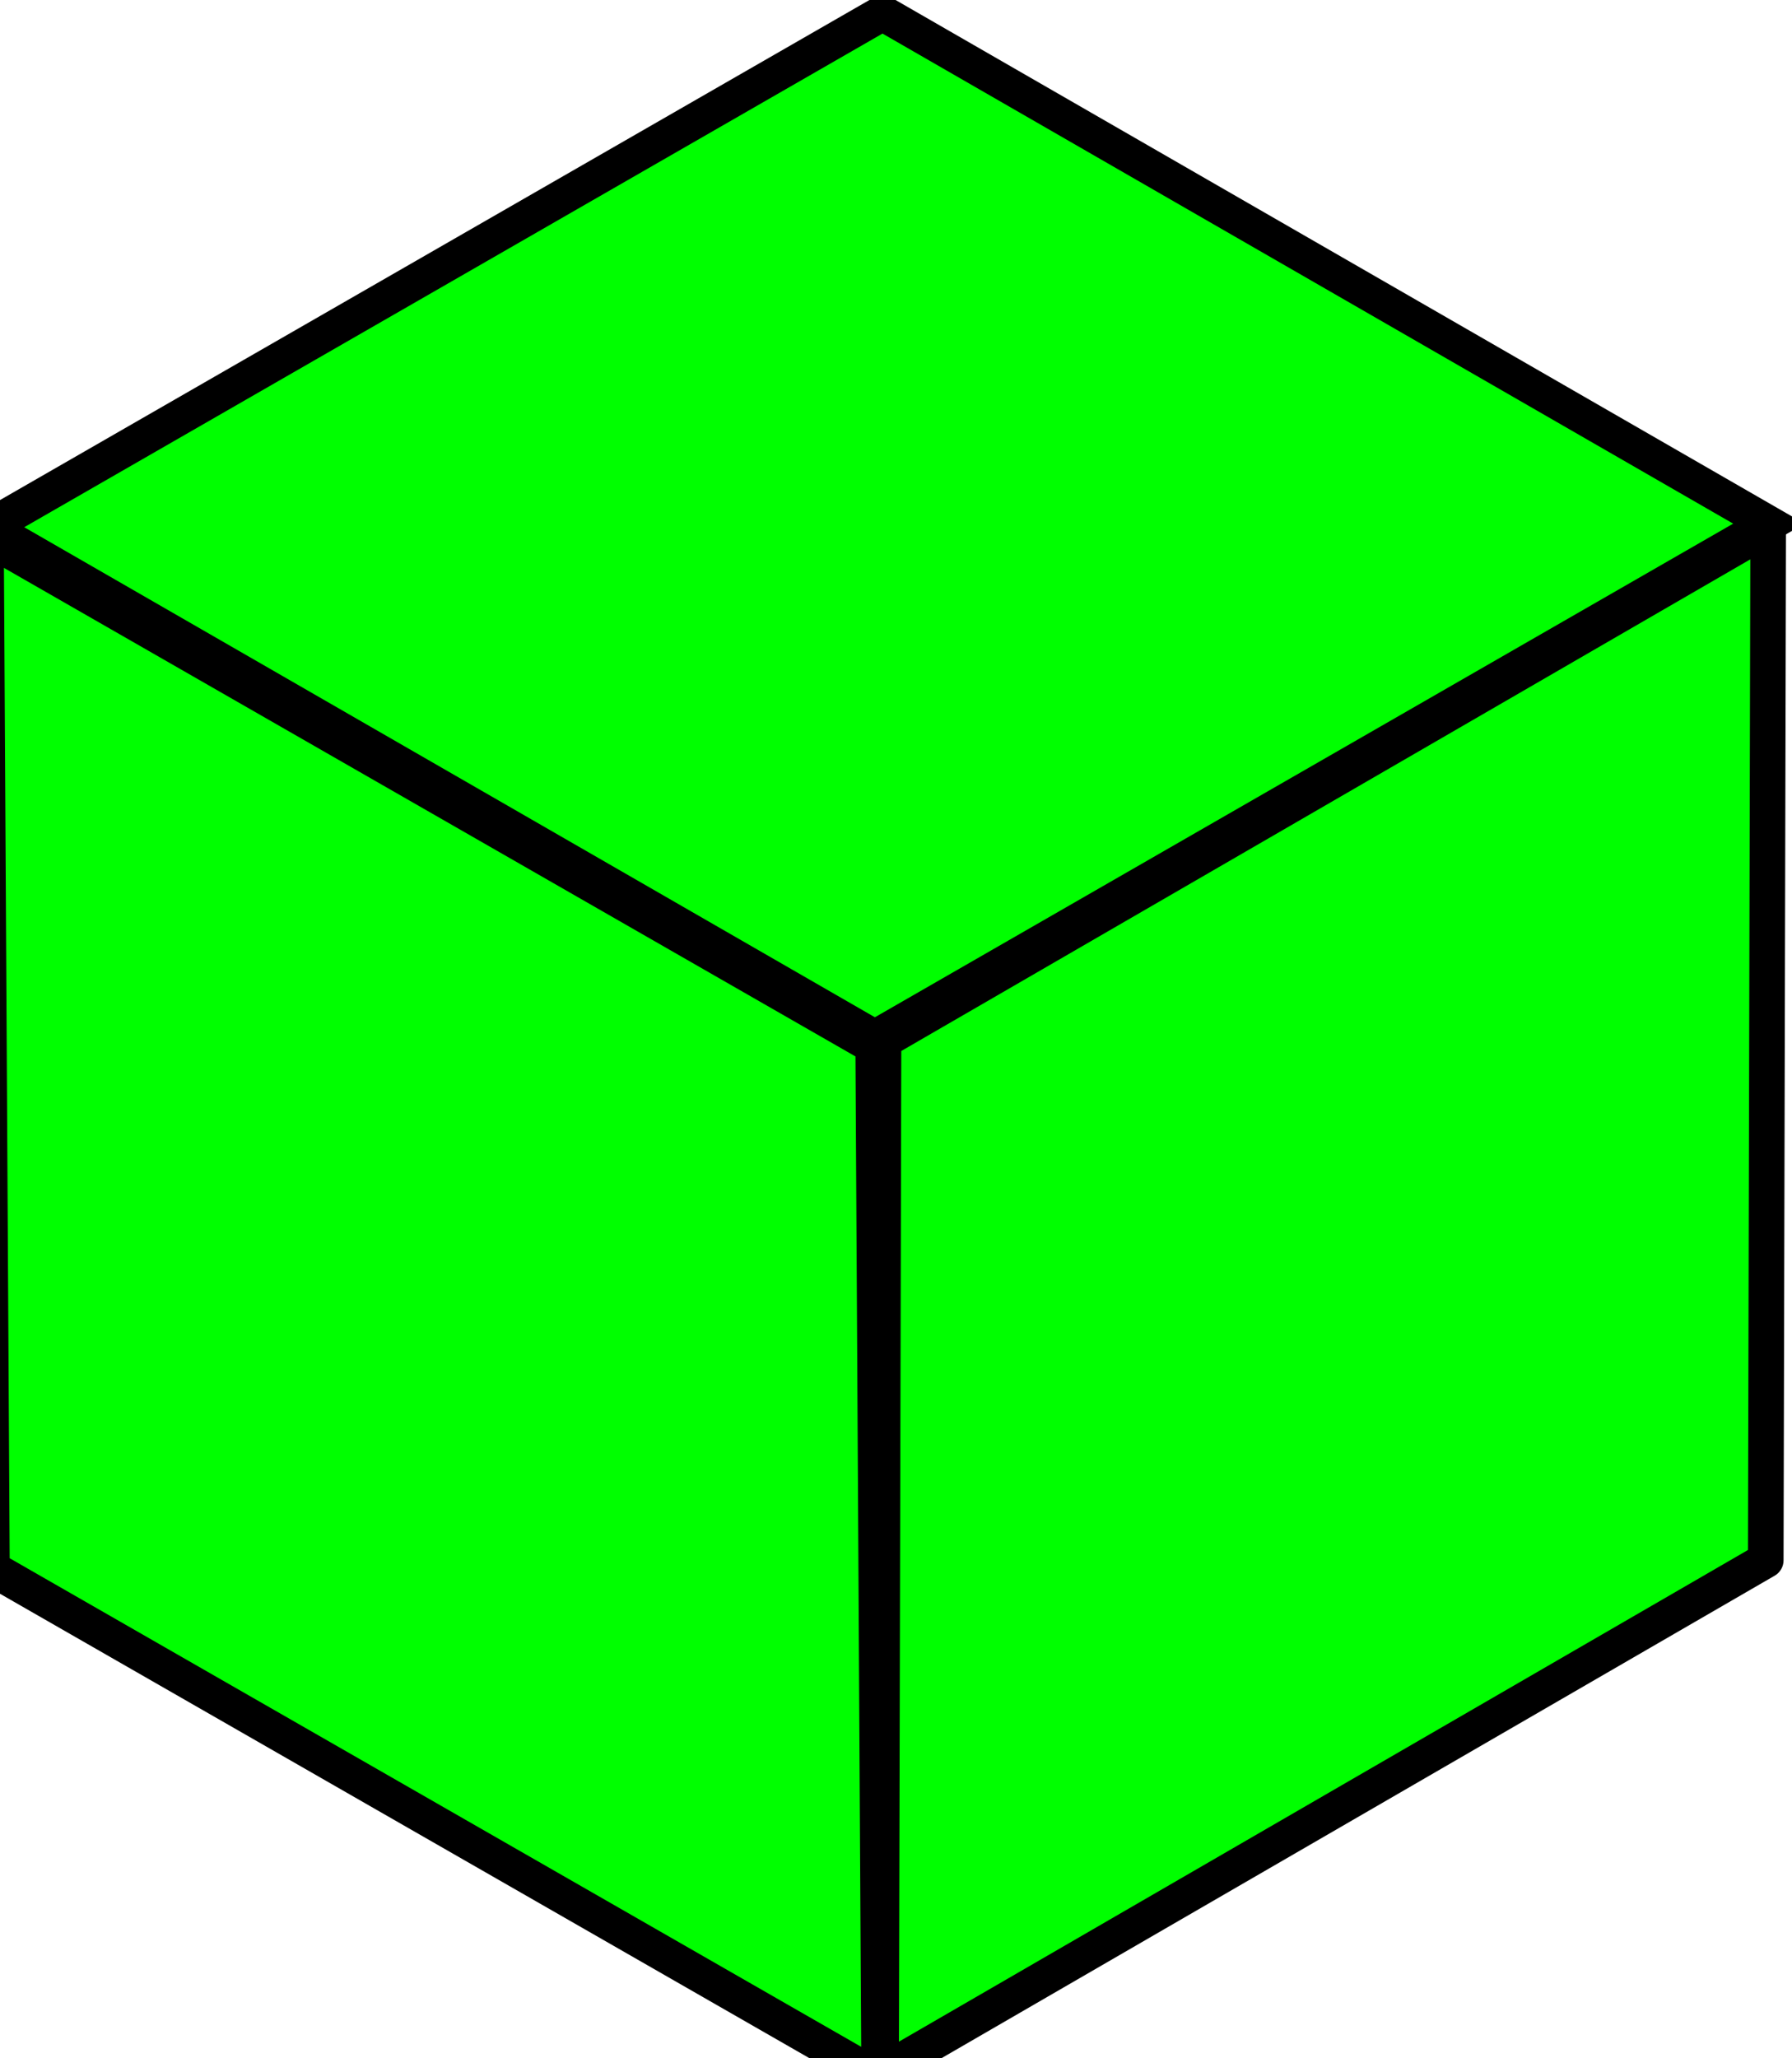 <?xml version="1.0" encoding="UTF-8" standalone="no"?>
<!-- Created with Python in Emacs -->
<svg
   xmlns:svg="http://www.w3.org/2000/svg"
   xmlns="http://www.w3.org/2000/svg"
   version="1.1"
   width="202.0"
   height="231.9"
   id="hexagon">
  <g transform="matrix(-0.5,0.87,-0.87,-0.5,703.5,34.5)">
    <path
       d="m 272.0,423.2 100.6,-57.5 99.4,57.5 -100.6,57.5 -99.4,-57.5 z"
       style="fill:#00ff00;fill-opacity:1;stroke:#000000;stroke-width:4;stroke-linecap:butt;stroke-linejoin:round;stroke-miterlimit:4;stroke-opacity:1;stroke-dasharray:none" />
    <path
       d="m 371.5,596.6 -100.1,-58.3 0.1,-114.9 100.1,58.3 -0.1,114.9 z"
       style="fill:#00ff00#0000ff;fill-opacity:1;stroke:#000000;stroke-width:4;stroke-linecap:butt;stroke-linejoin:miter;stroke-miterlimit:4;stroke-opacity:1;stroke-dasharray:none" />
    <path
       d="m 372.6,596.3 100.1,-58.3 -0.1,-114.9 -100.1,58.3 0.1,114.9 z"
       style="fill:#00ff00;fill-opacity:1;stroke:#000000;stroke-width:4;stroke-linecap:butt;stroke-linejoin:miter;stroke-miterlimit:4;stroke-opacity:1;stroke-dasharray:none" />
  </g>
</svg>
